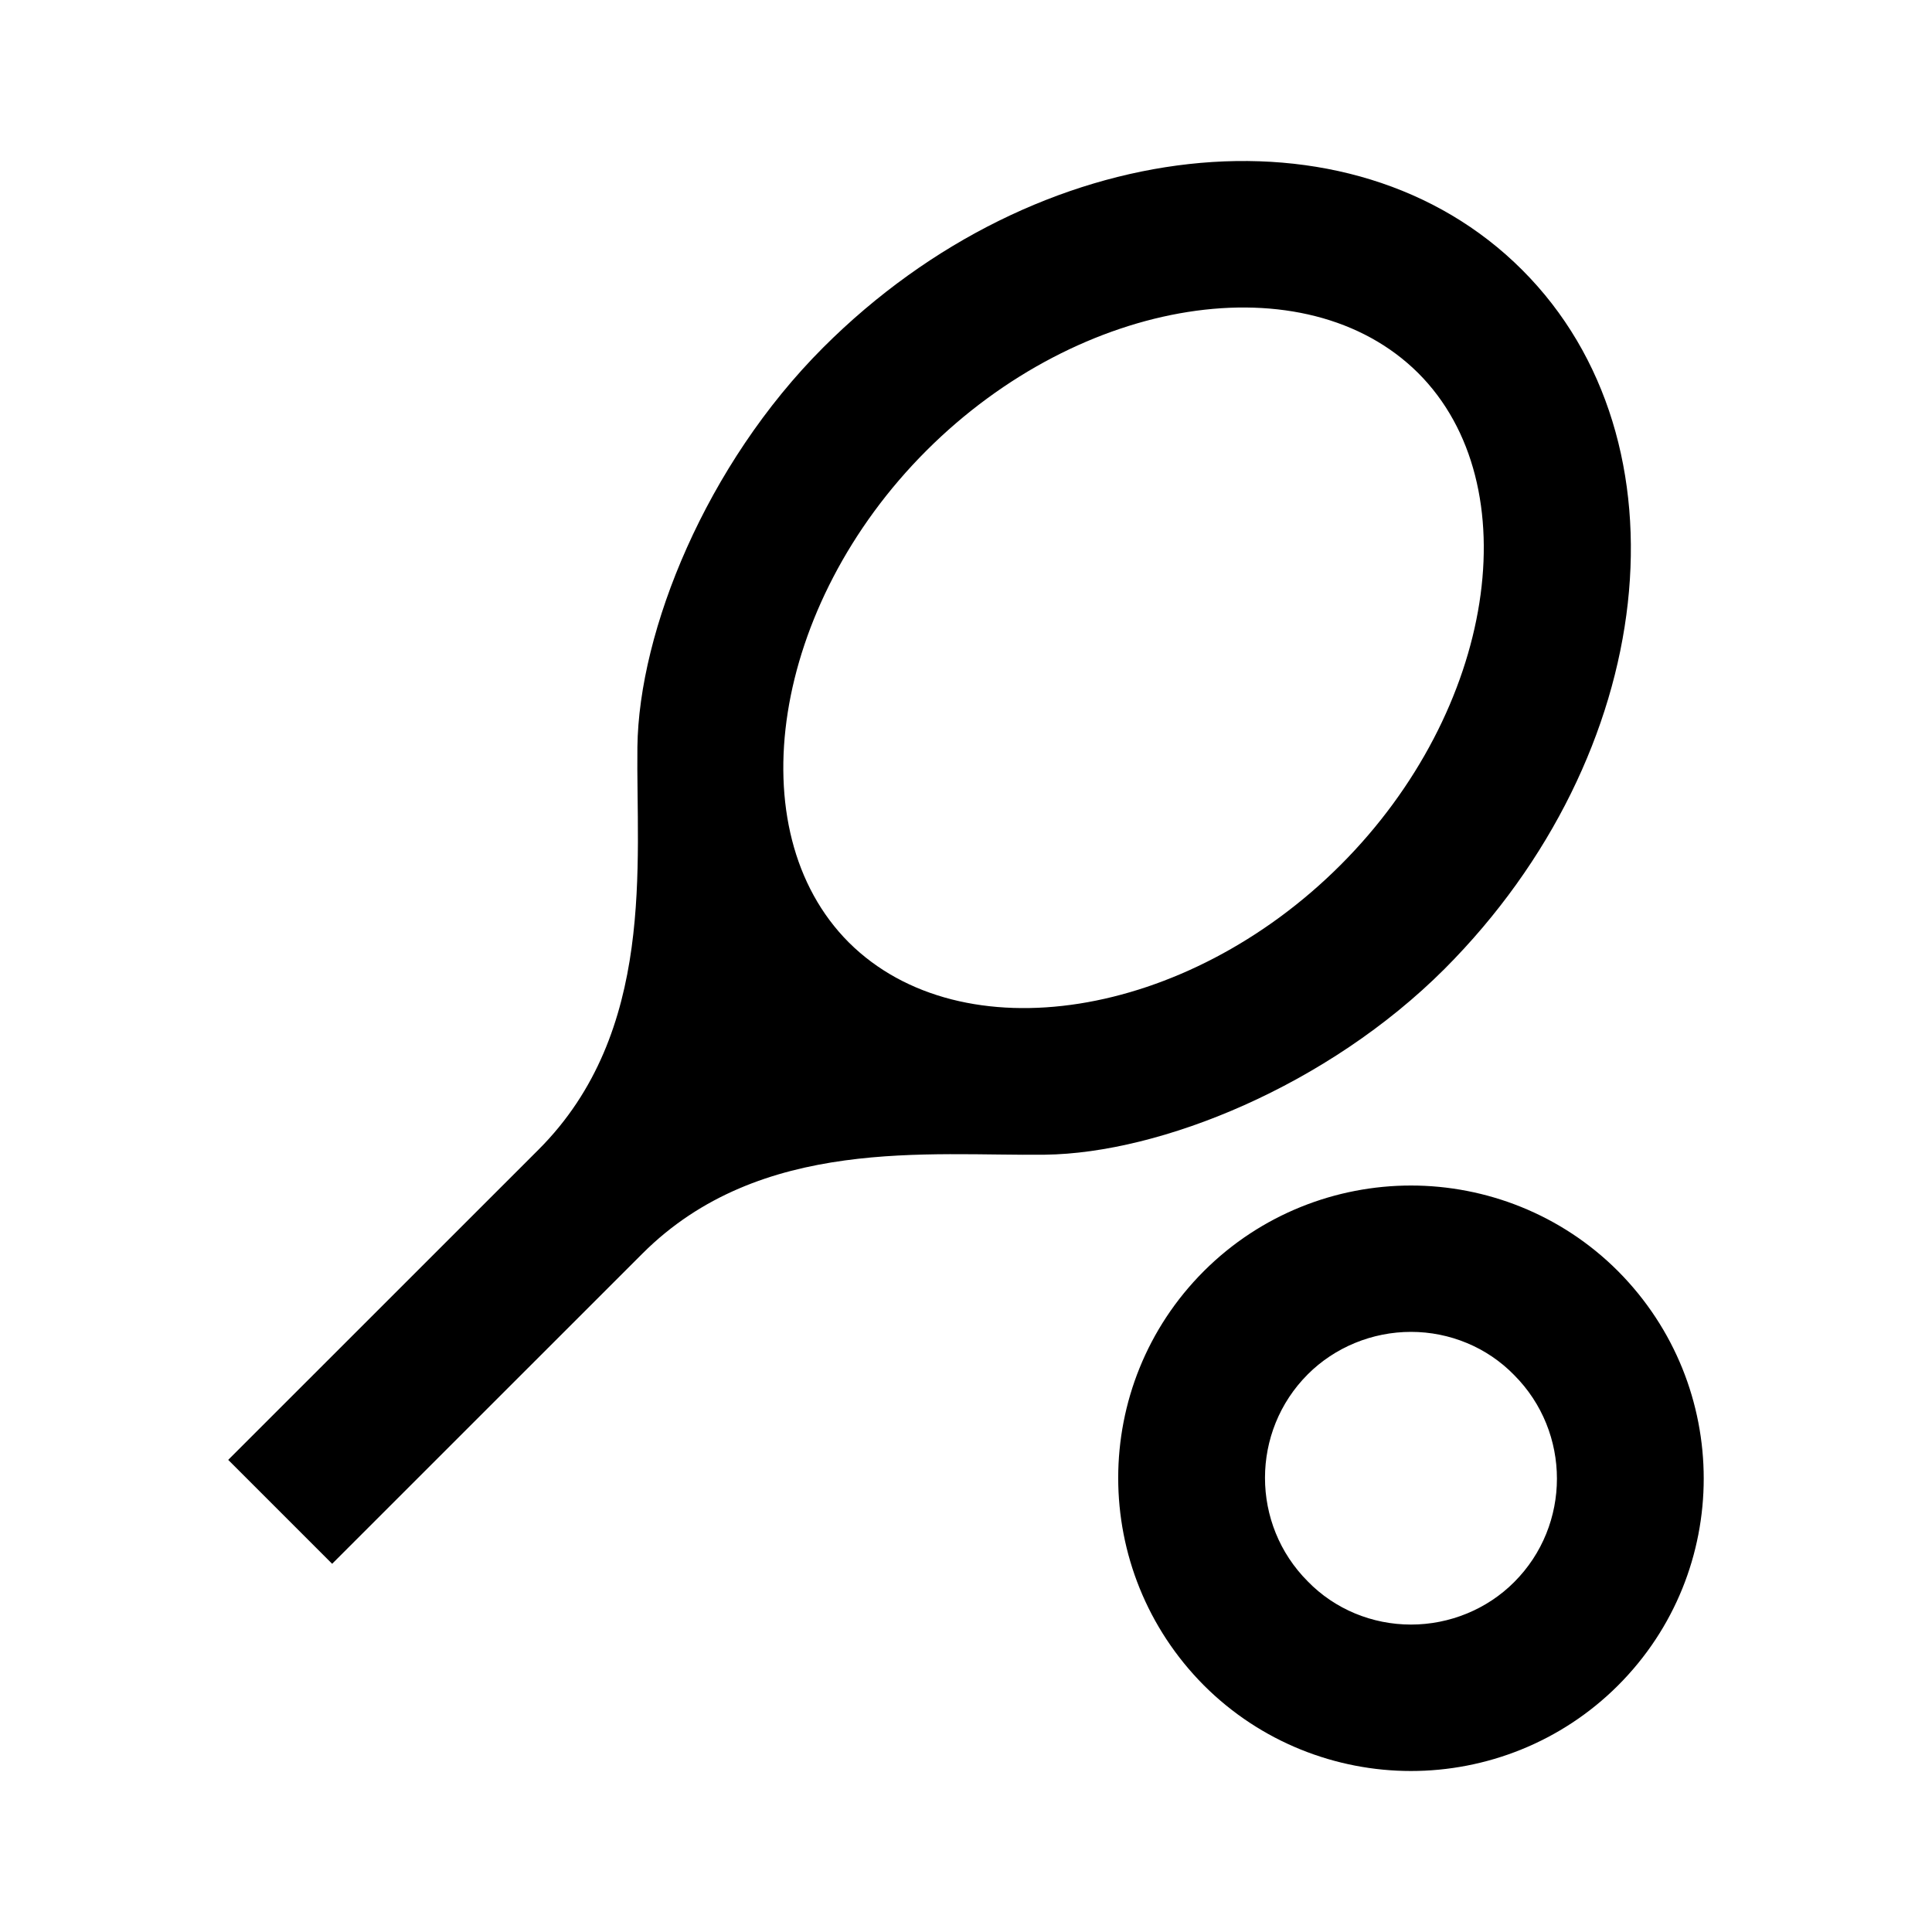 <svg version="1.1" id="master" xmlns="http://www.w3.org/2000/svg" xmlns:xlink="http://www.w3.org/1999/xlink" x="0px" y="0px"
	 width="24px" height="24px" viewBox="0 0 24 24" enable-background="new 0 0 24 24" xml:space="preserve">
<rect fill="none" width="24" height="24"/>
<path d="M18.909,3.353c-2.127-2.128-6.018-1.7-8.682,0.963C8.772,5.771,7.936,7.835,7.918,9.28C7.9,10.717,8.154,12.817,6.69,14.281
	l-3.855,3.854l1.291,1.291l3.855-3.854c1.464-1.464,3.564-1.21,5.001-1.228c1.437-0.018,3.509-0.854,4.964-2.309
	C20.601,9.372,21.037,5.48,18.909,3.353z M10.545,11.708c-1.391-1.392-0.955-4.192,0.963-6.11c1.919-1.918,4.71-2.355,6.109-0.964
	c1.392,1.391,0.956,4.191-0.963,6.11C14.736,12.663,11.945,13.1,10.545,11.708z M17.528,16.545c0.48,0,0.945,0.191,1.281,0.536
	c0.709,0.71,0.709,1.865,0,2.573c-0.336,0.337-0.801,0.527-1.281,0.527c-0.481,0-0.946-0.19-1.282-0.536
	c-0.709-0.709-0.709-1.864,0-2.573C16.582,16.736,17.047,16.545,17.528,16.545 M17.528,14.727c-0.928,0-1.864,0.355-2.573,1.063
	c-1.419,1.419-1.419,3.719,0,5.146C15.664,21.645,16.601,22,17.528,22c0.927,0,1.863-0.355,2.572-1.063
	c1.419-1.419,1.419-3.719,0-5.146C19.392,15.082,18.455,14.727,17.528,14.727L17.528,14.727z"/>
</svg>
